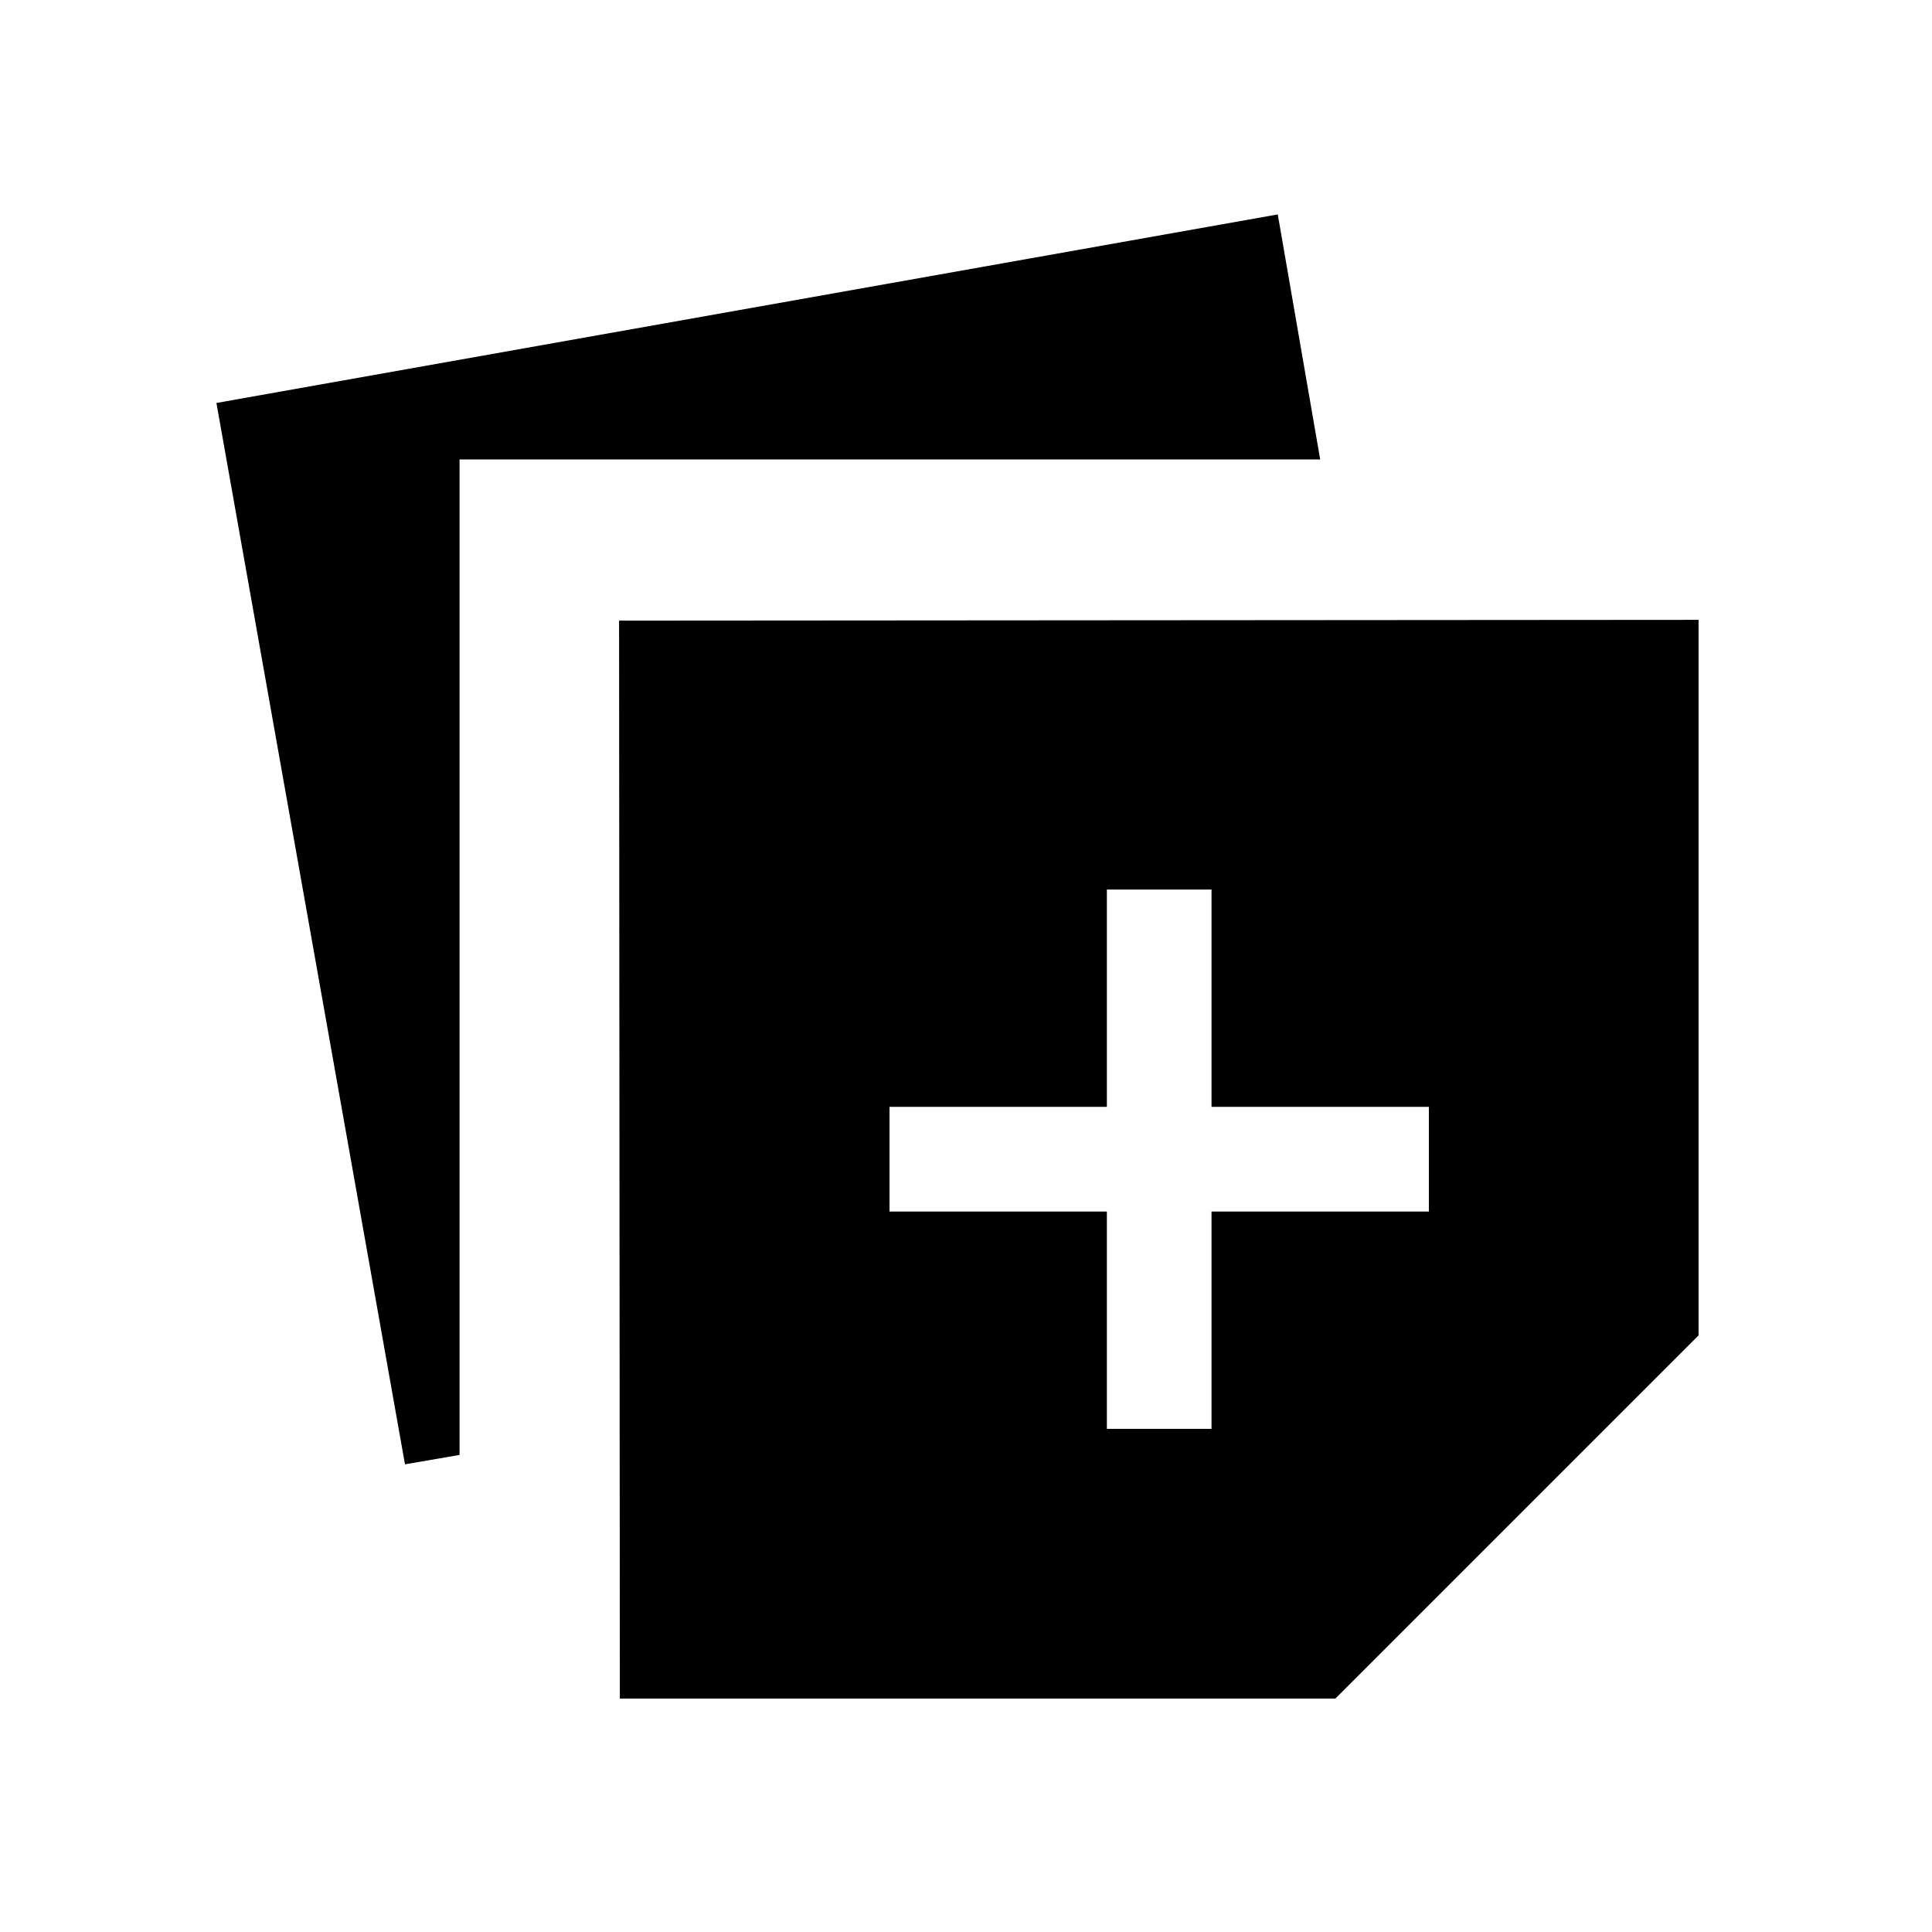 <svg xmlns="http://www.w3.org/2000/svg" height="20" viewBox="0 -960 960 960" width="20"><path d="m308.001-116.001-.384-535.613 536.382-.385v355.537L663.538-116.001H308.001ZM201.232-232.386 107.54-759.768l527.382-93.692 21.077 121.769H228.352v494.639l-27.12 4.666Zm348.769-17.615h51.998v-108h108v-51.998h-108v-108h-51.998v108h-108v51.998h108v108Z"/></svg>